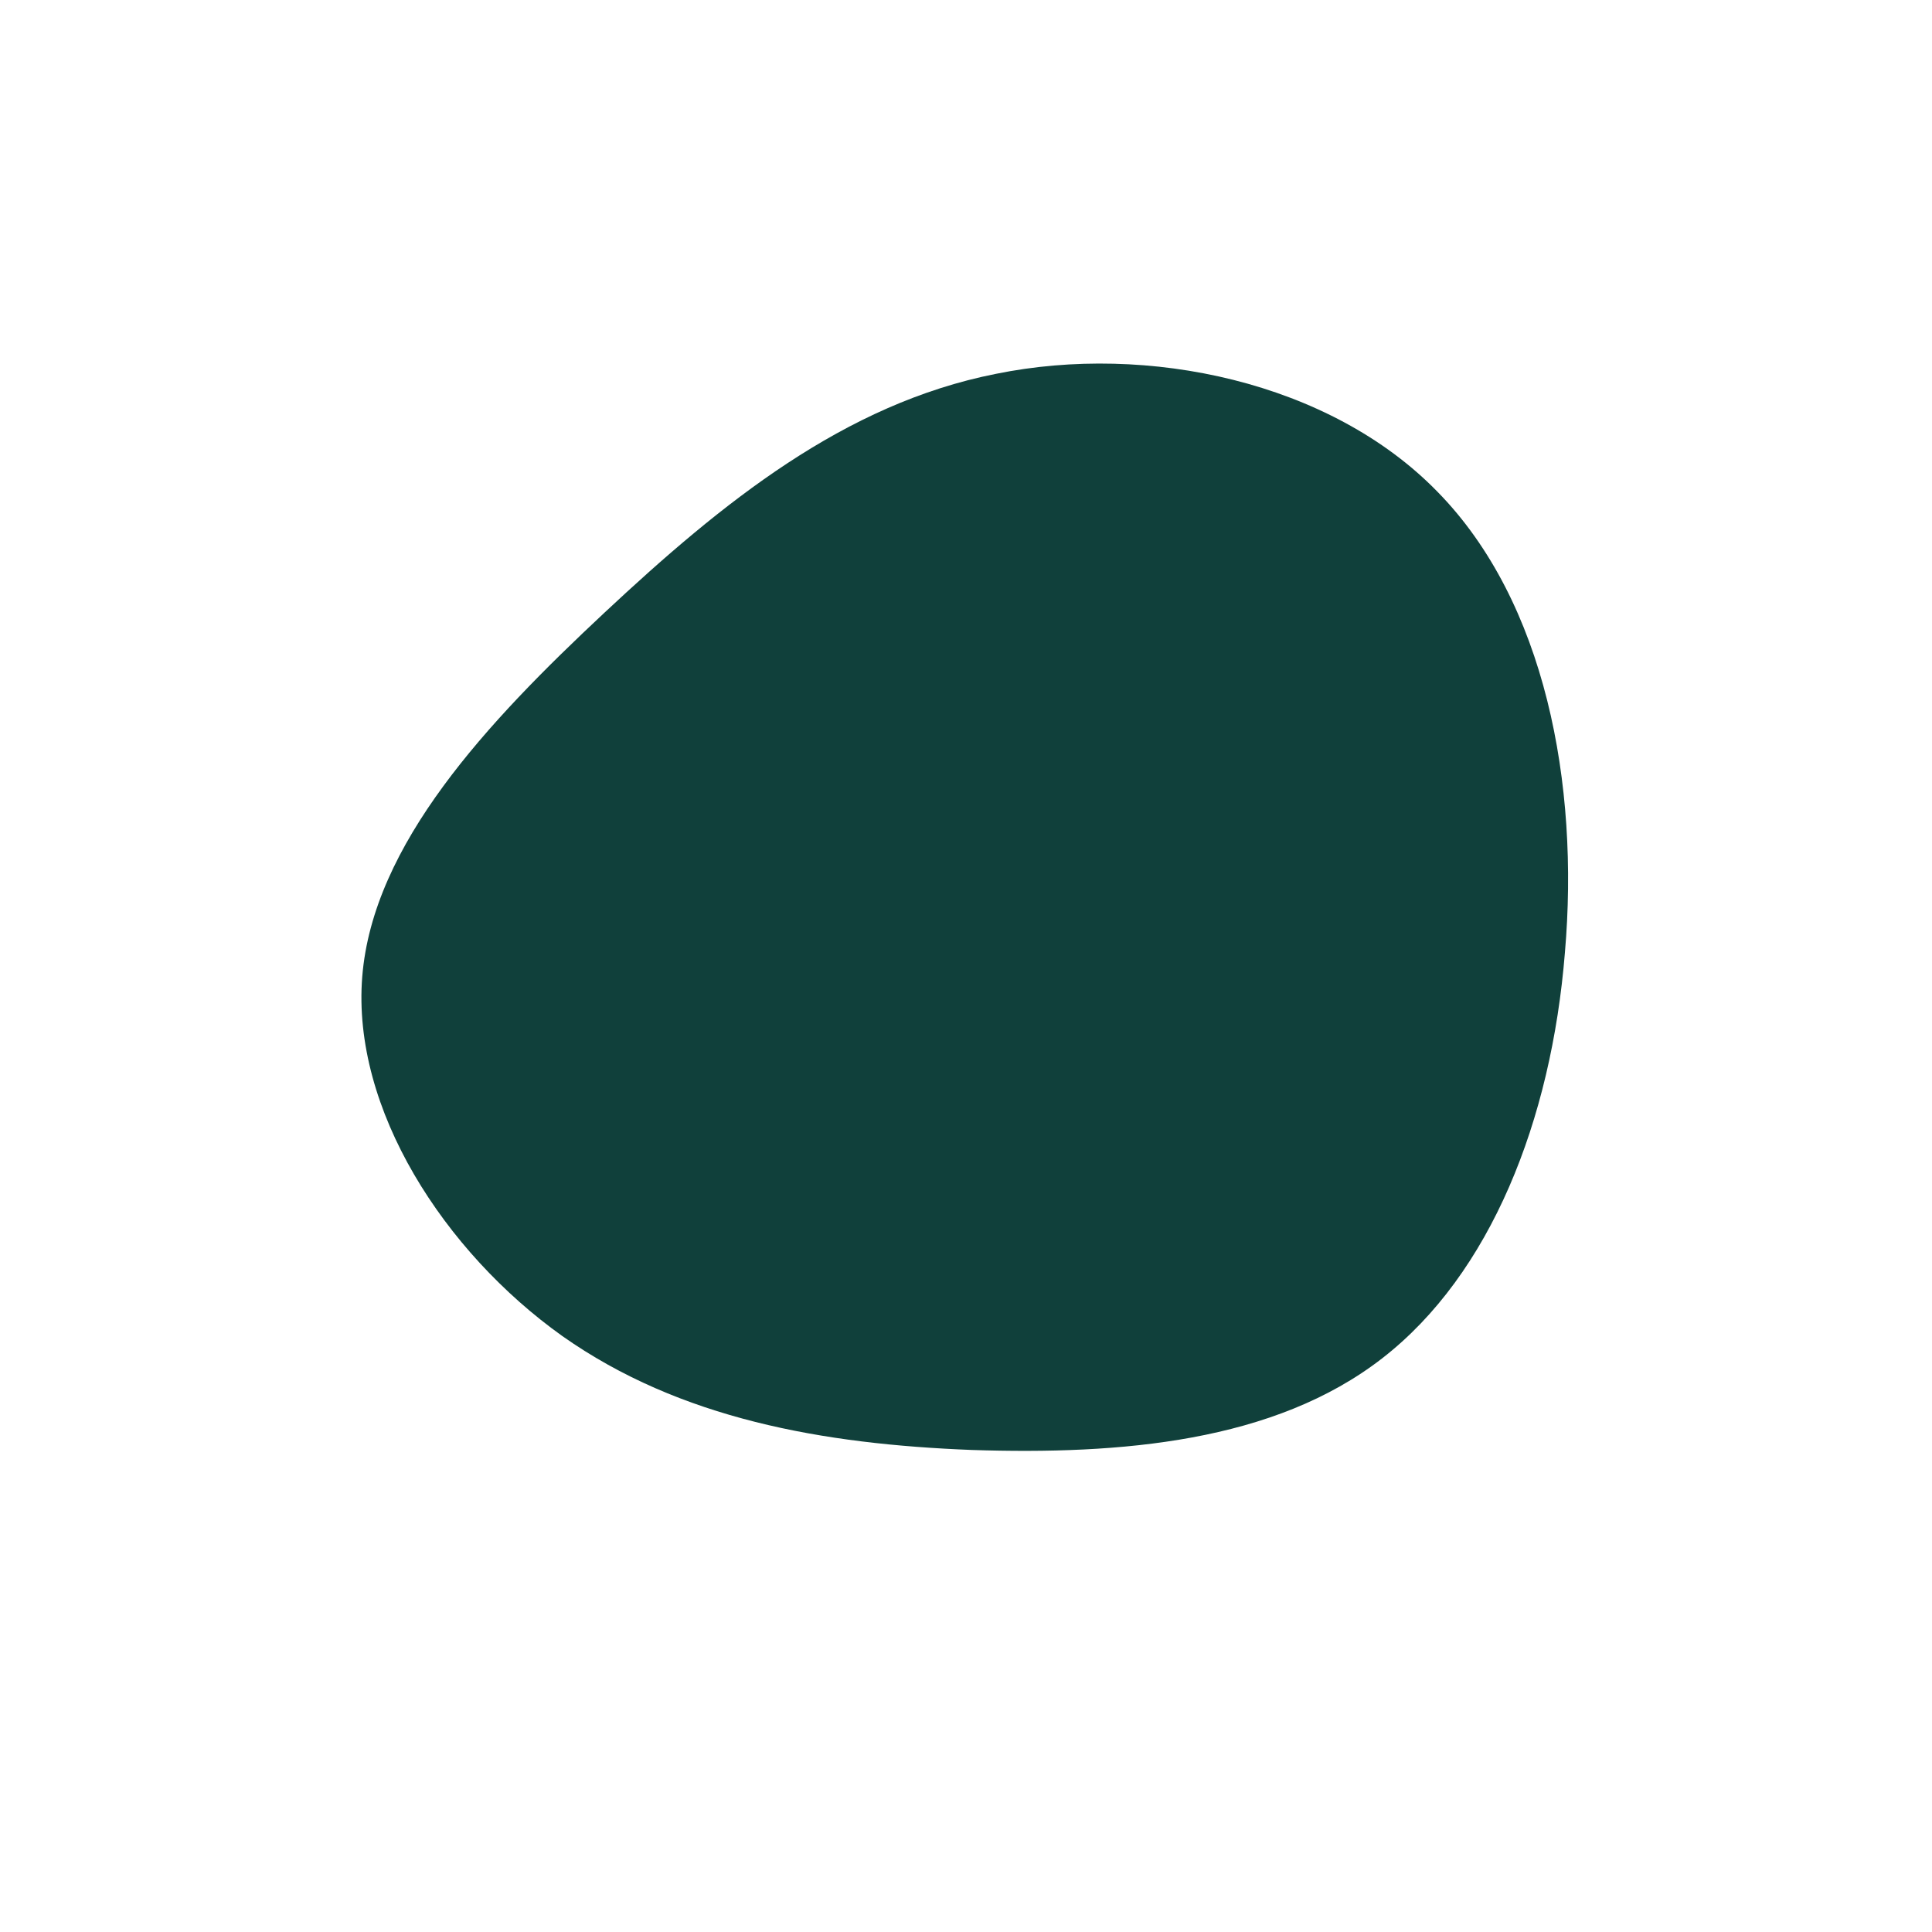 <?xml version="1.0" standalone="no"?>
<svg viewBox="0 0 200 200" xmlns="http://www.w3.org/2000/svg">
  <path fill="#10403B" d="M48.8,-49.1C60,-37.7,63.5,-18.8,62,-1.4C60.6,16,54.3,31.9,43.1,40.6C31.9,49.3,16,50.6,0.6,50.1C-14.8,49.5,-29.6,46.9,-41.8,38.3C-54,29.6,-63.6,14.8,-62.5,1.1C-61.4,-12.6,-49.6,-25.2,-37.4,-36.6C-25.2,-48,-12.6,-58.2,3.1,-61.3C18.8,-64.5,37.7,-60.5,48.8,-49.1Z" transform="translate(100 100)" />
</svg>
